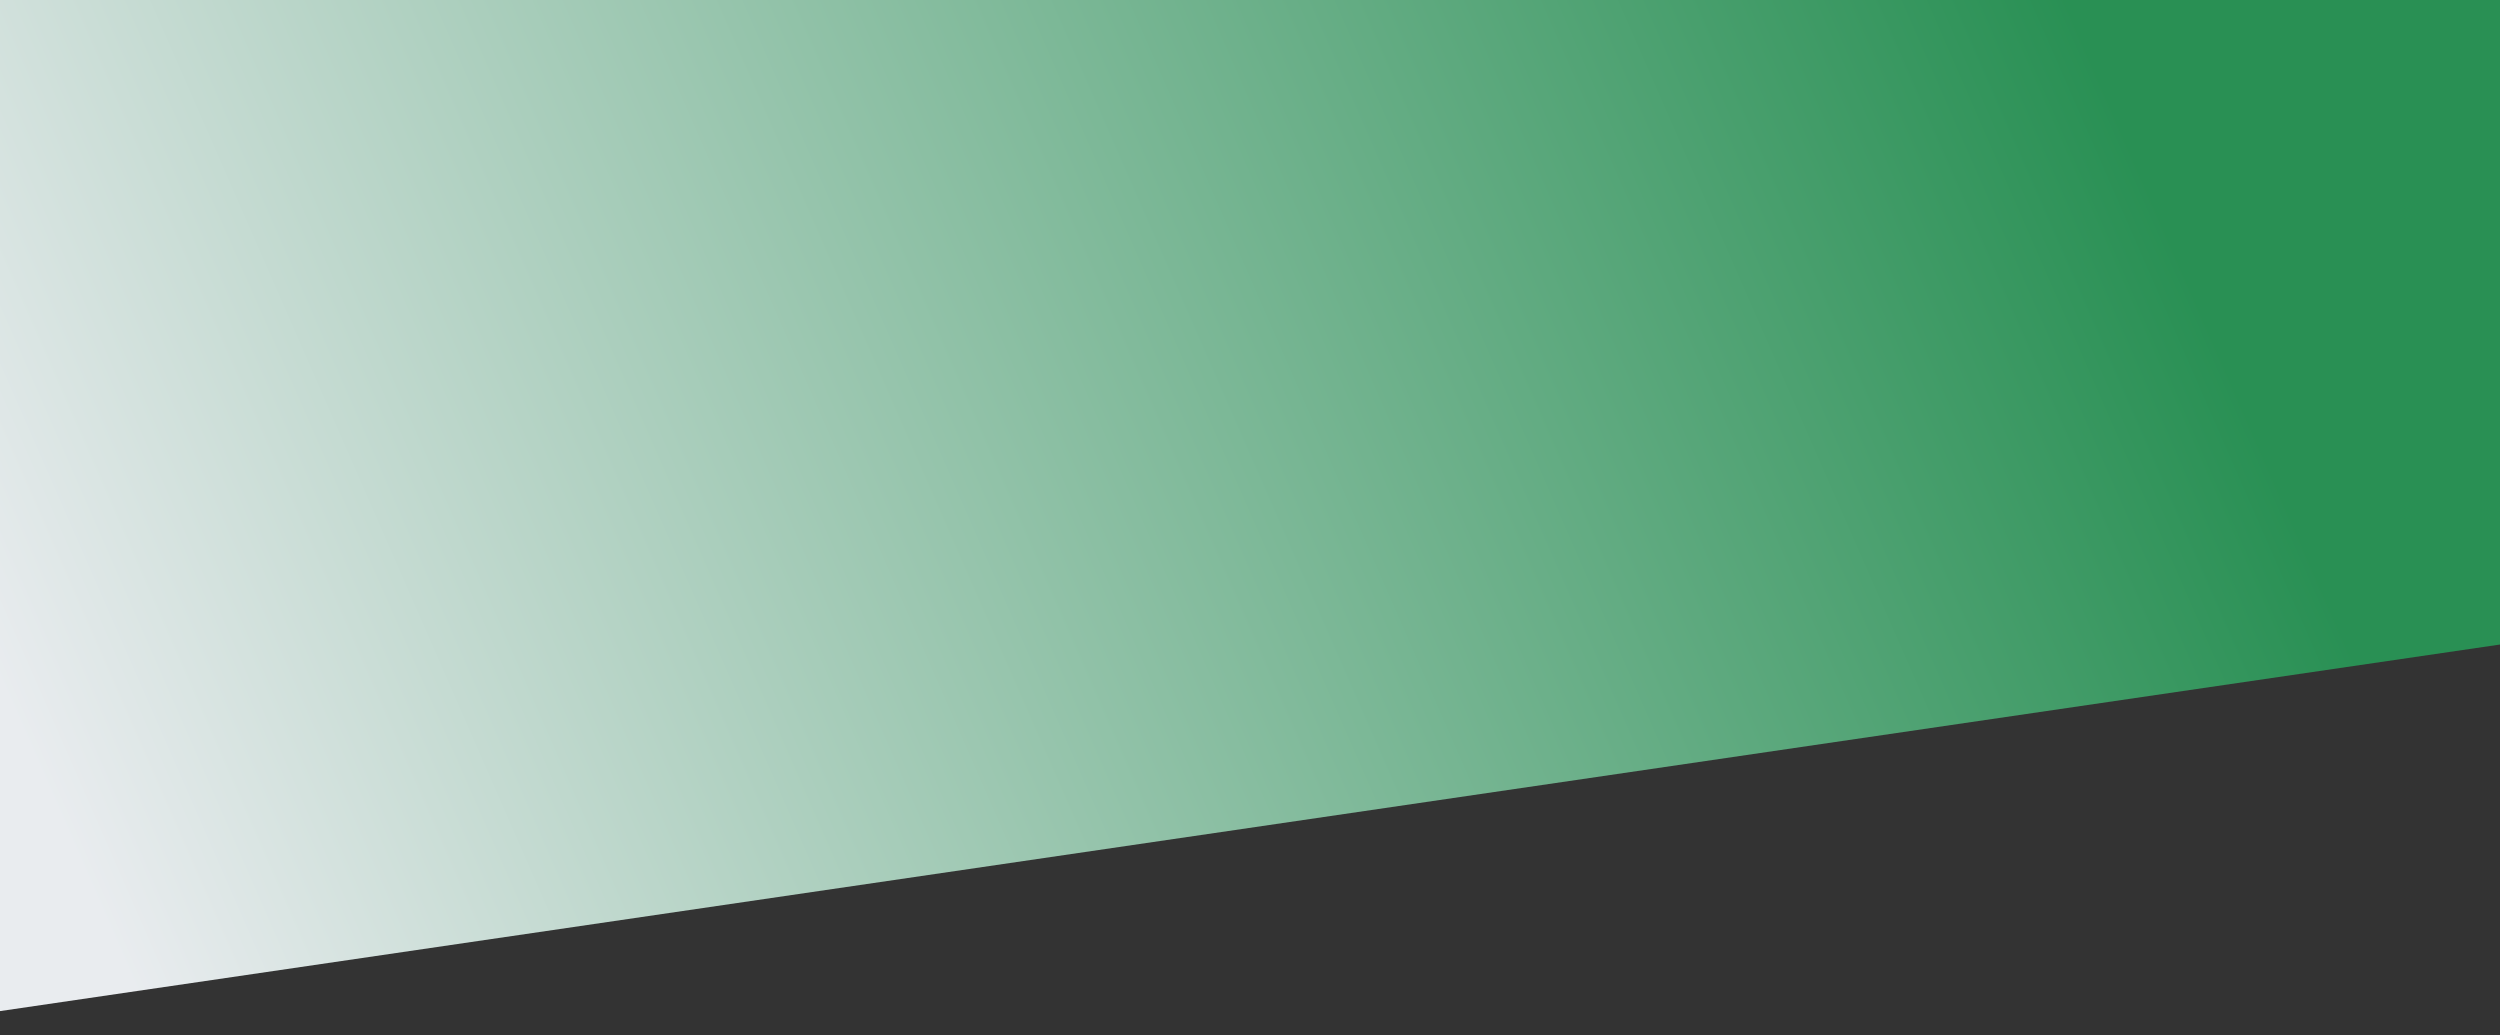 <svg width="1280" height="530" viewBox="0 0 1280 530" fill="none" xmlns="http://www.w3.org/2000/svg">
<rect x="0" y="0" width="1280" height="530" fill="#333333" stroke="none"/>
<path d="M-84 0H1280V330L-84 530V0Z" fill="url(#paint0_linear_0_5)"/>
<defs>
<linearGradient id="paint0_linear_0_5" x1="1072.2" y1="30" x2="54.2" y2="475.507" gradientUnits="userSpaceOnUse">
<stop stop-color="#299054"/>
<stop offset="1" stop-color="#E9ECEF"/>
</linearGradient>
</defs>
</svg>
